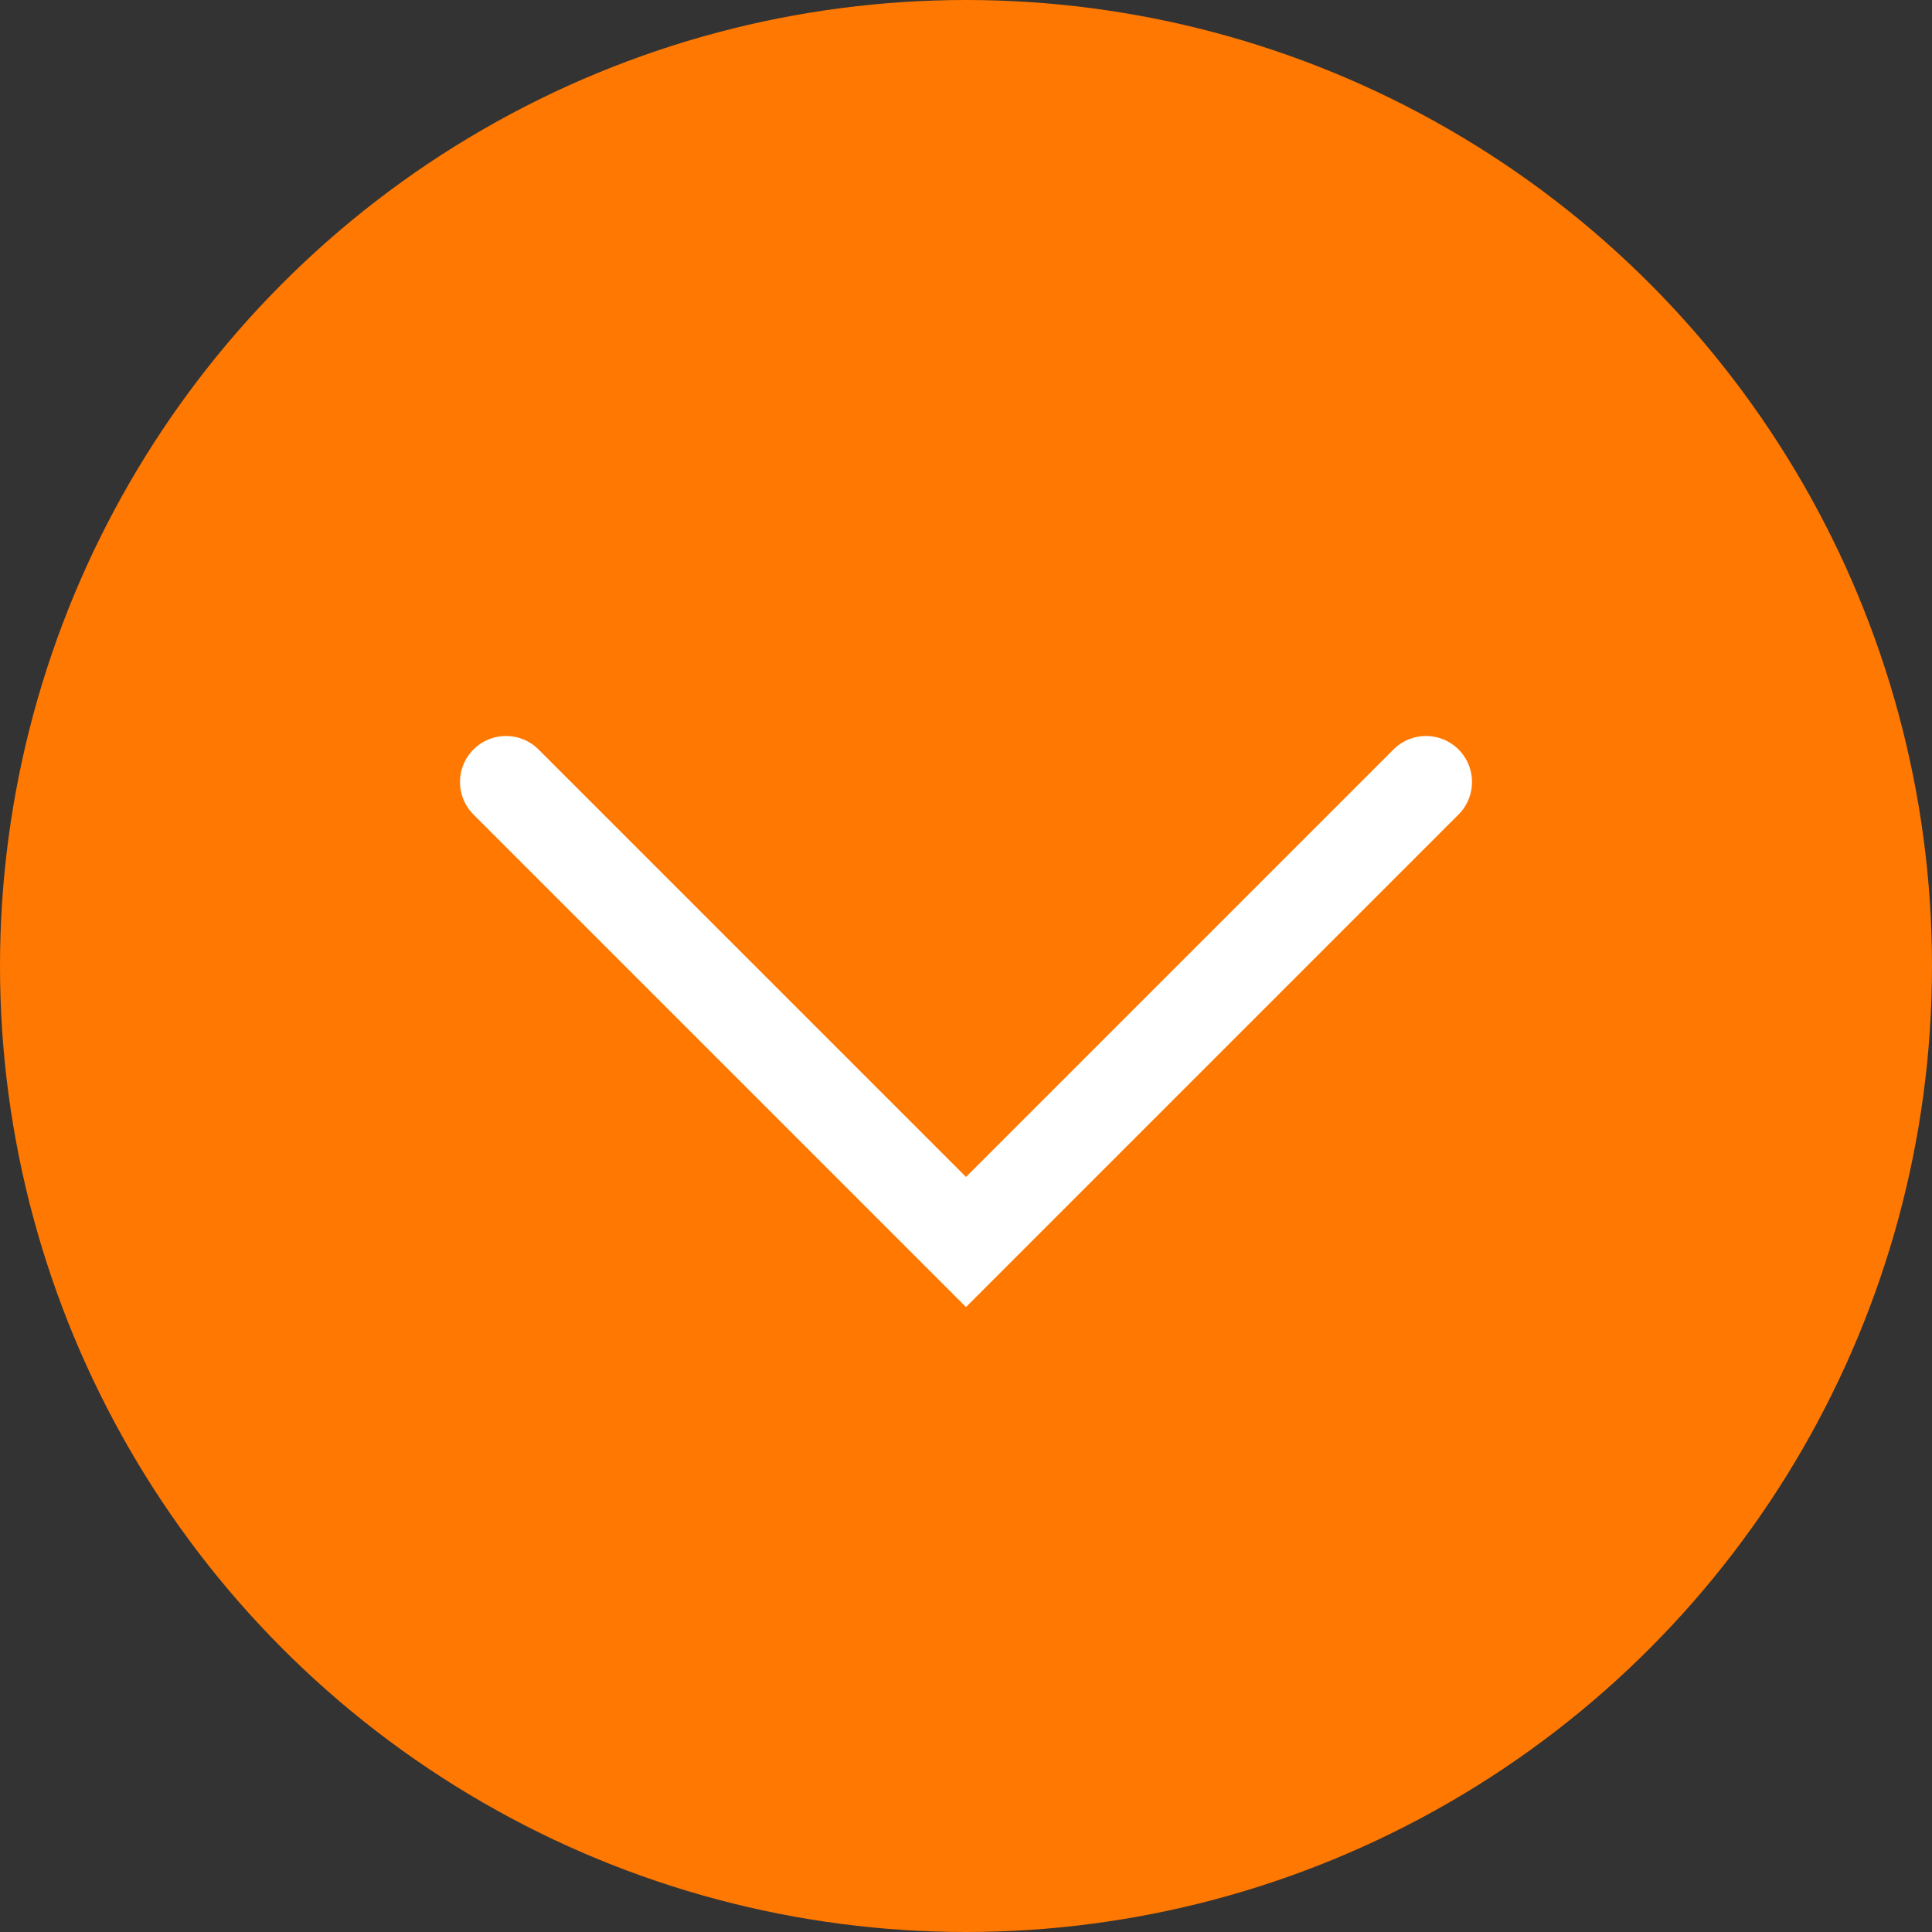 <svg width="42" height="42" viewBox="0 0 42 42" fill="none" xmlns="http://www.w3.org/2000/svg">
<rect x="0" y="0" width="42" height="42" fill="#333333" stroke="none"/>
<circle cx="21" cy="21" r="21" fill="#FF7801"/>
<path d="M11 17L21 27L31 17" stroke="white" stroke-width="2" stroke-linecap="round"/>
</svg>
